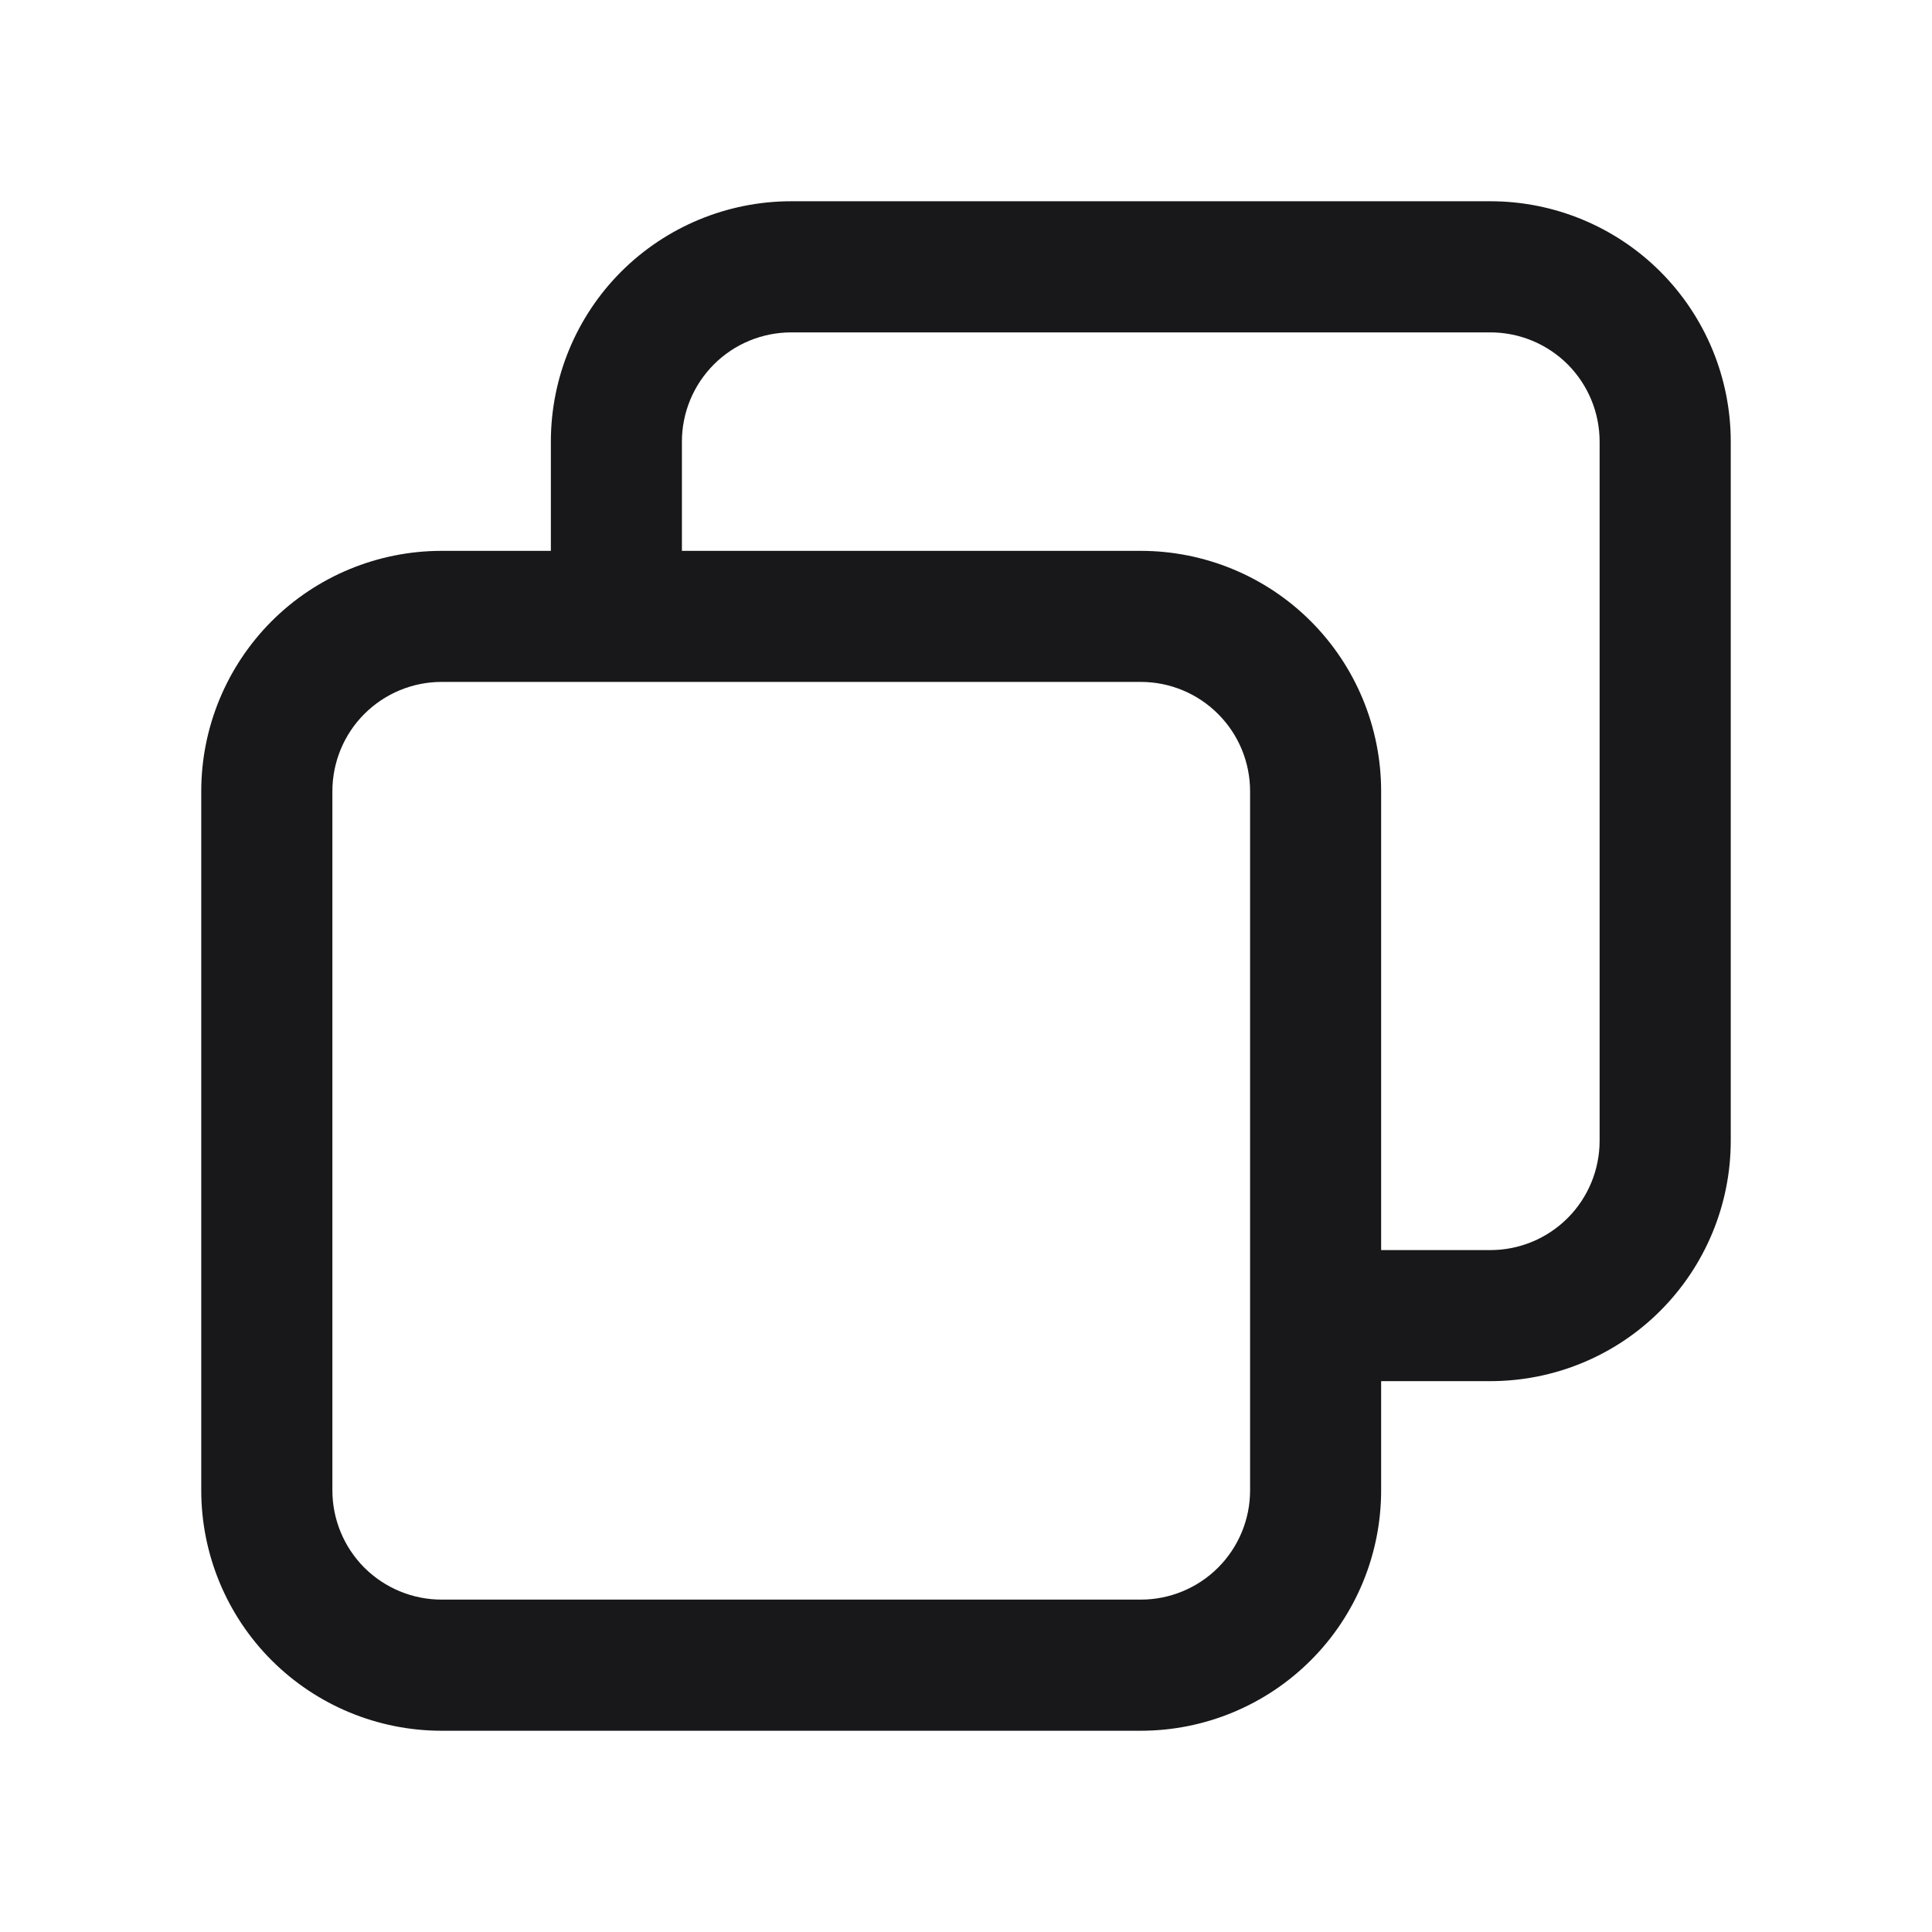 <svg width="24" height="24" viewBox="0 0 24 24" fill="none" xmlns="http://www.w3.org/2000/svg">
<path fill-rule="evenodd" clip-rule="evenodd" d="M20.625 3.374C20.066 2.815 19.306 2.5 18.514 2.5H9.829C9.037 2.5 8.277 2.815 7.717 3.374C7.157 3.934 6.843 4.694 6.843 5.486V6.843H5.486C4.694 6.843 3.934 7.157 3.374 7.717C2.815 8.277 2.5 9.037 2.5 9.829V18.514C2.5 19.306 2.815 20.066 3.374 20.625C3.934 21.185 4.694 21.5 5.486 21.5H14.171C14.963 21.5 15.723 21.185 16.283 20.625C16.843 20.066 17.157 19.306 17.157 18.514V17.157H18.514C19.306 17.157 20.066 16.843 20.625 16.283C21.185 15.723 21.5 14.963 21.5 14.171V5.486C21.5 4.694 21.185 3.934 20.625 3.374ZM15.529 18.514C15.529 18.874 15.386 19.219 15.131 19.474C14.877 19.728 14.531 19.871 14.171 19.871H5.486C5.126 19.871 4.781 19.728 4.526 19.474C4.272 19.219 4.129 18.874 4.129 18.514V9.829C4.129 9.469 4.272 9.123 4.526 8.869C4.781 8.614 5.126 8.471 5.486 8.471H14.171C14.531 8.471 14.877 8.614 15.131 8.869C15.386 9.123 15.529 9.469 15.529 9.829V18.514ZM8.471 6.843H14.171C14.963 6.843 15.723 7.157 16.283 7.717C16.843 8.277 17.157 9.037 17.157 9.829V15.529H18.514C18.874 15.529 19.219 15.386 19.474 15.131C19.728 14.877 19.871 14.531 19.871 14.171V5.486C19.871 5.126 19.728 4.781 19.474 4.526C19.219 4.272 18.874 4.129 18.514 4.129H9.829C9.469 4.129 9.123 4.272 8.869 4.526C8.614 4.781 8.471 5.126 8.471 5.486V6.843Z" fill="#18181A"/>
</svg>
